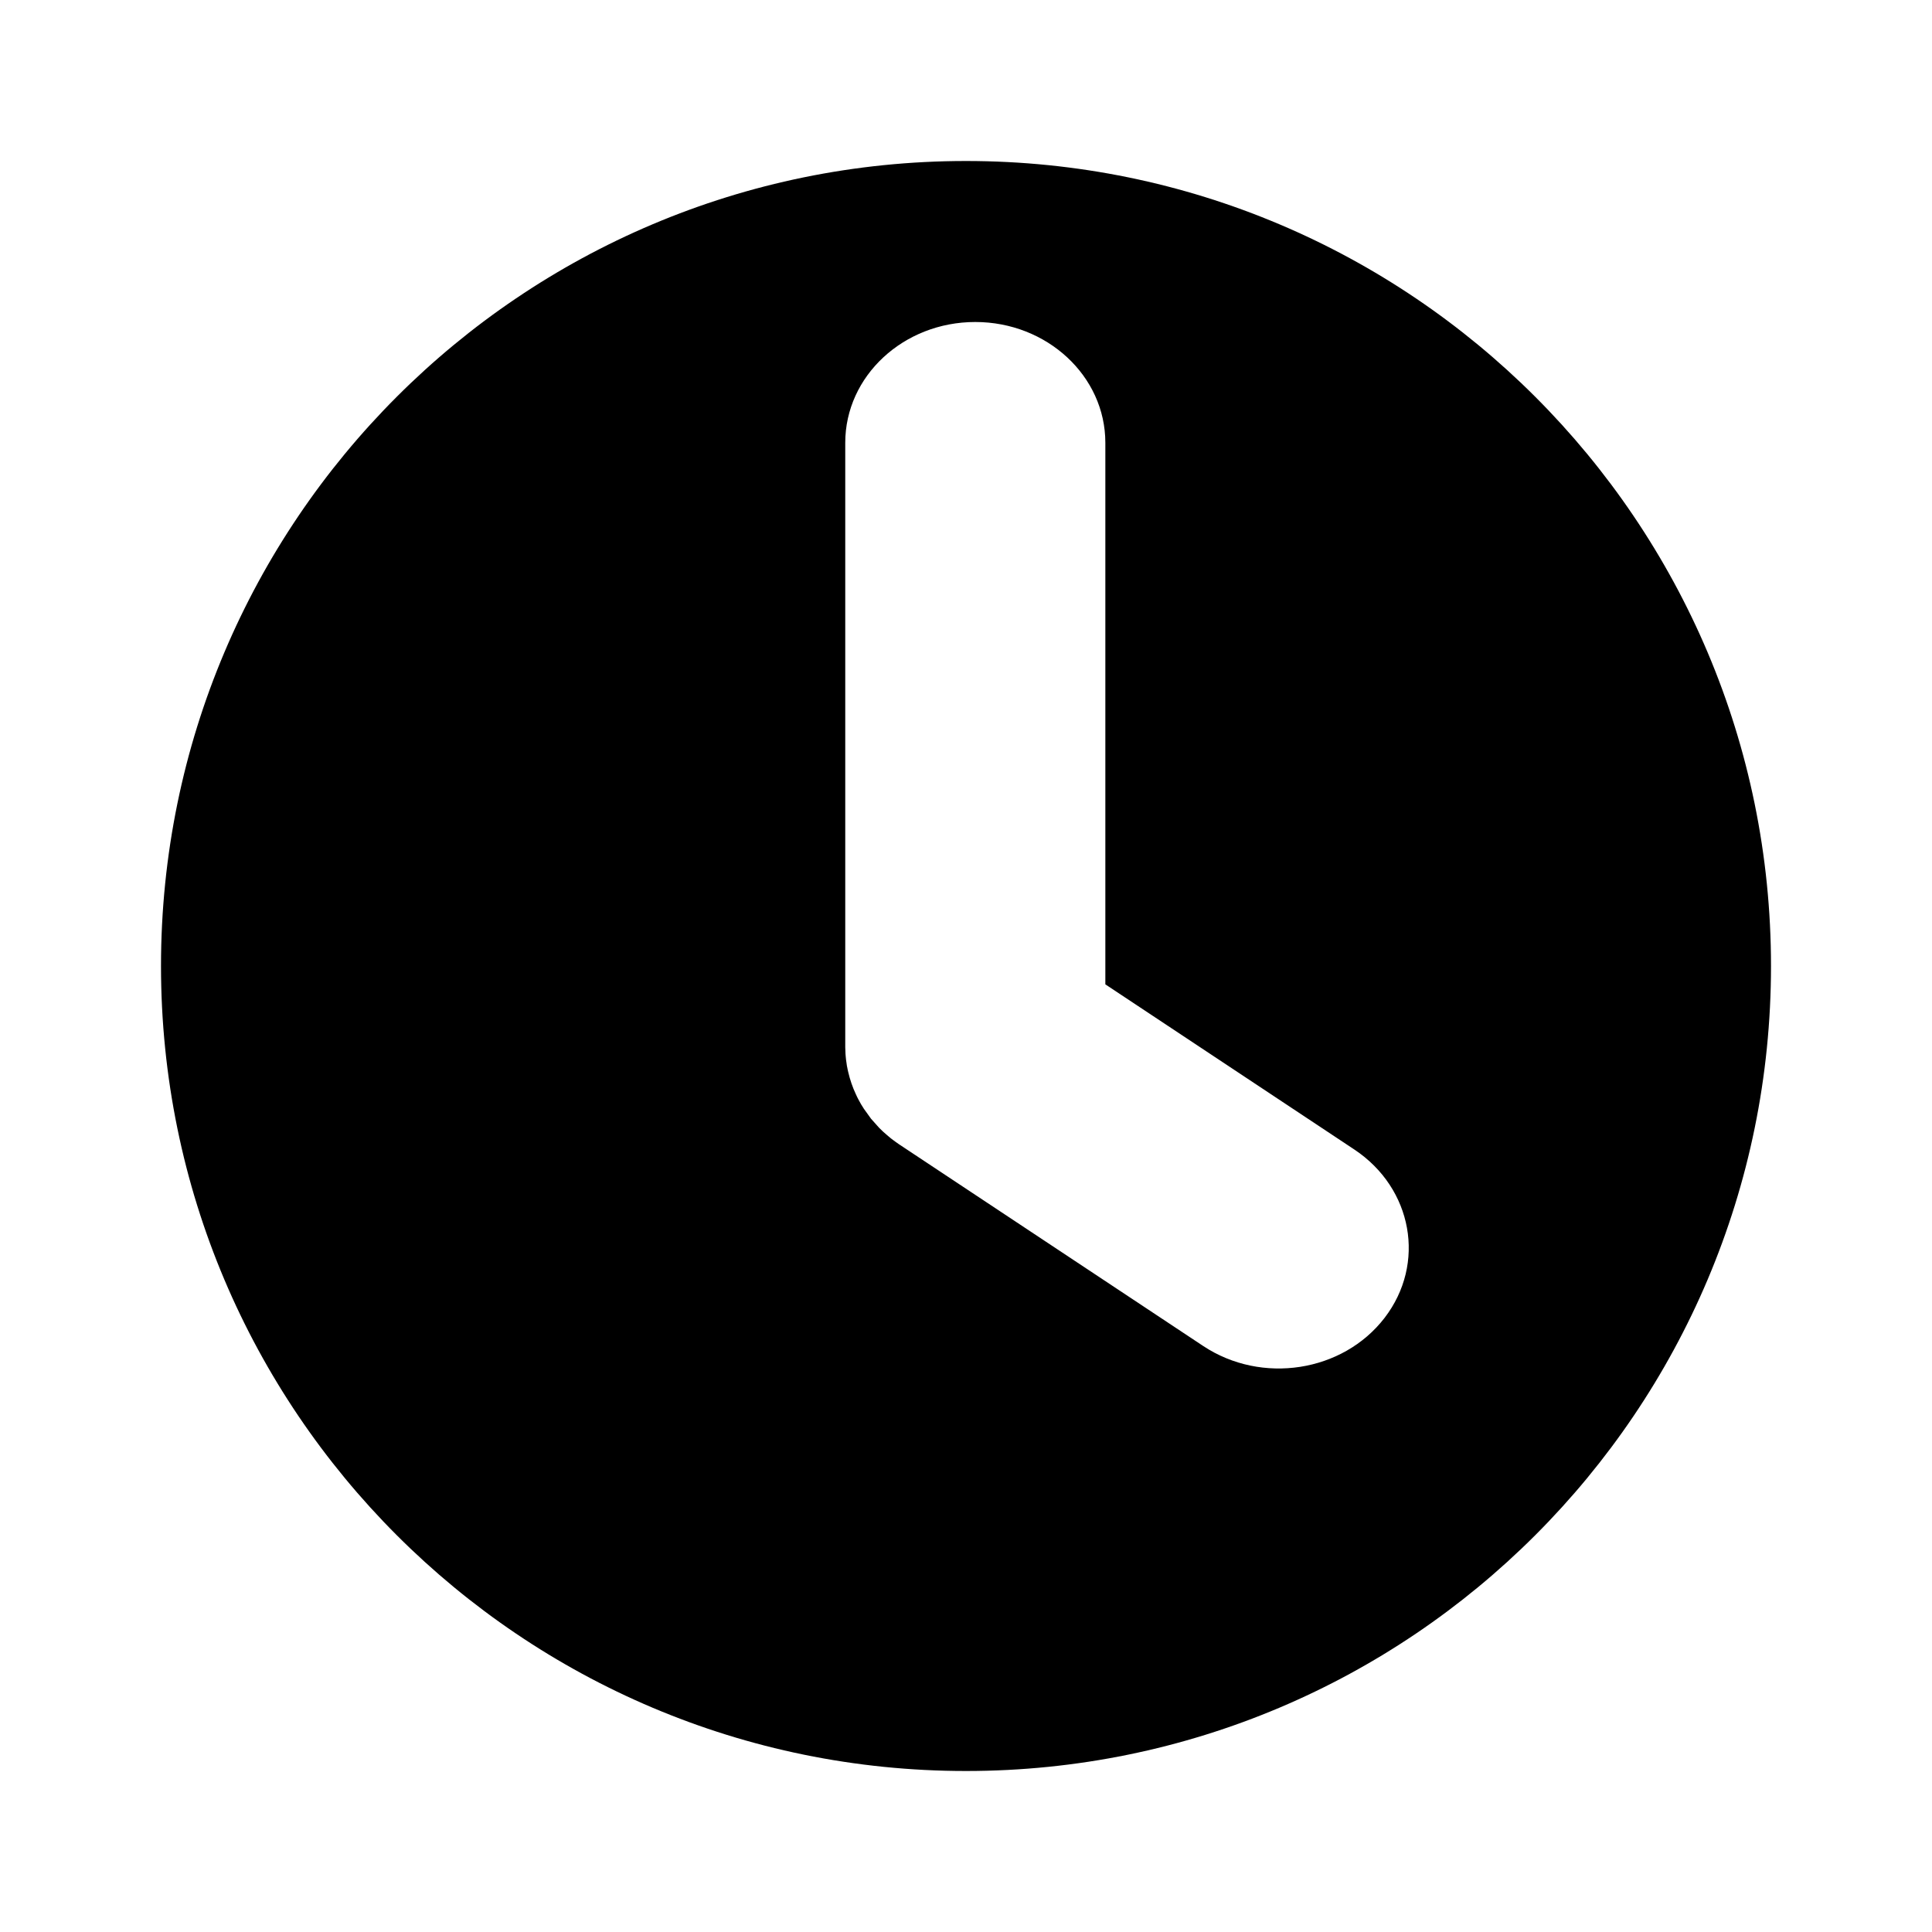 <?xml version="1.0" encoding="UTF-8"?>
<svg width="24px" height="24px" viewBox="0 0 24 24" version="1.1" xmlns="http://www.w3.org/2000/svg" xmlns:xlink="http://www.w3.org/1999/xlink">
    <title>icon / time</title>
    <g id="icon-/-time" stroke="none" stroke-width="1" fill="none" fill-rule="evenodd">
        <g id="Icon-/-Context" transform="translate(2, 2)" fill="#000000">
            <path d="M10,0 C15.523,0 20,4.477 20,10 C20,15.523 15.523,20 10,20 C4.477,20 0,15.523 0,10 C0,4.477 4.477,0 10,0 Z M10.115,2 C9.223,2 8.5,2.672 8.5,3.5 L8.5,11.011 C8.5,11.027 8.501,11.043 8.502,11.059 C8.502,11.069 8.502,11.079 8.503,11.09 C8.504,11.102 8.505,11.115 8.506,11.127 L8.51,11.167 C8.511,11.176 8.513,11.184 8.514,11.193 C8.516,11.21 8.518,11.226 8.521,11.243 L8.524,11.256 L8.53,11.287 L8.537,11.318 C8.559,11.412 8.59,11.504 8.631,11.591 C8.642,11.616 8.652,11.636 8.662,11.655 C8.667,11.666 8.673,11.676 8.679,11.686 L8.696,11.717 C8.707,11.736 8.719,11.754 8.731,11.773 L8.82,11.897 L8.92,12.009 C8.935,12.024 8.95,12.039 8.966,12.054 C8.969,12.057 8.972,12.06 8.976,12.063 L9.016,12.098 C9.022,12.104 9.029,12.11 9.036,12.115 C9.046,12.124 9.057,12.133 9.068,12.142 C9.079,12.15 9.089,12.158 9.1,12.166 C9.108,12.172 9.117,12.179 9.126,12.185 C9.139,12.195 9.153,12.204 9.167,12.214 C9.17,12.216 9.173,12.218 9.176,12.22 L12.946,14.72 C13.672,15.202 14.68,15.046 15.199,14.372 C15.718,13.698 15.549,12.761 14.823,12.279 L11.731,10.228 L11.731,3.5 C11.731,2.672 11.007,2 10.115,2 Z" id="Combined-Shape"></path>
        </g>
    </g>
</svg>